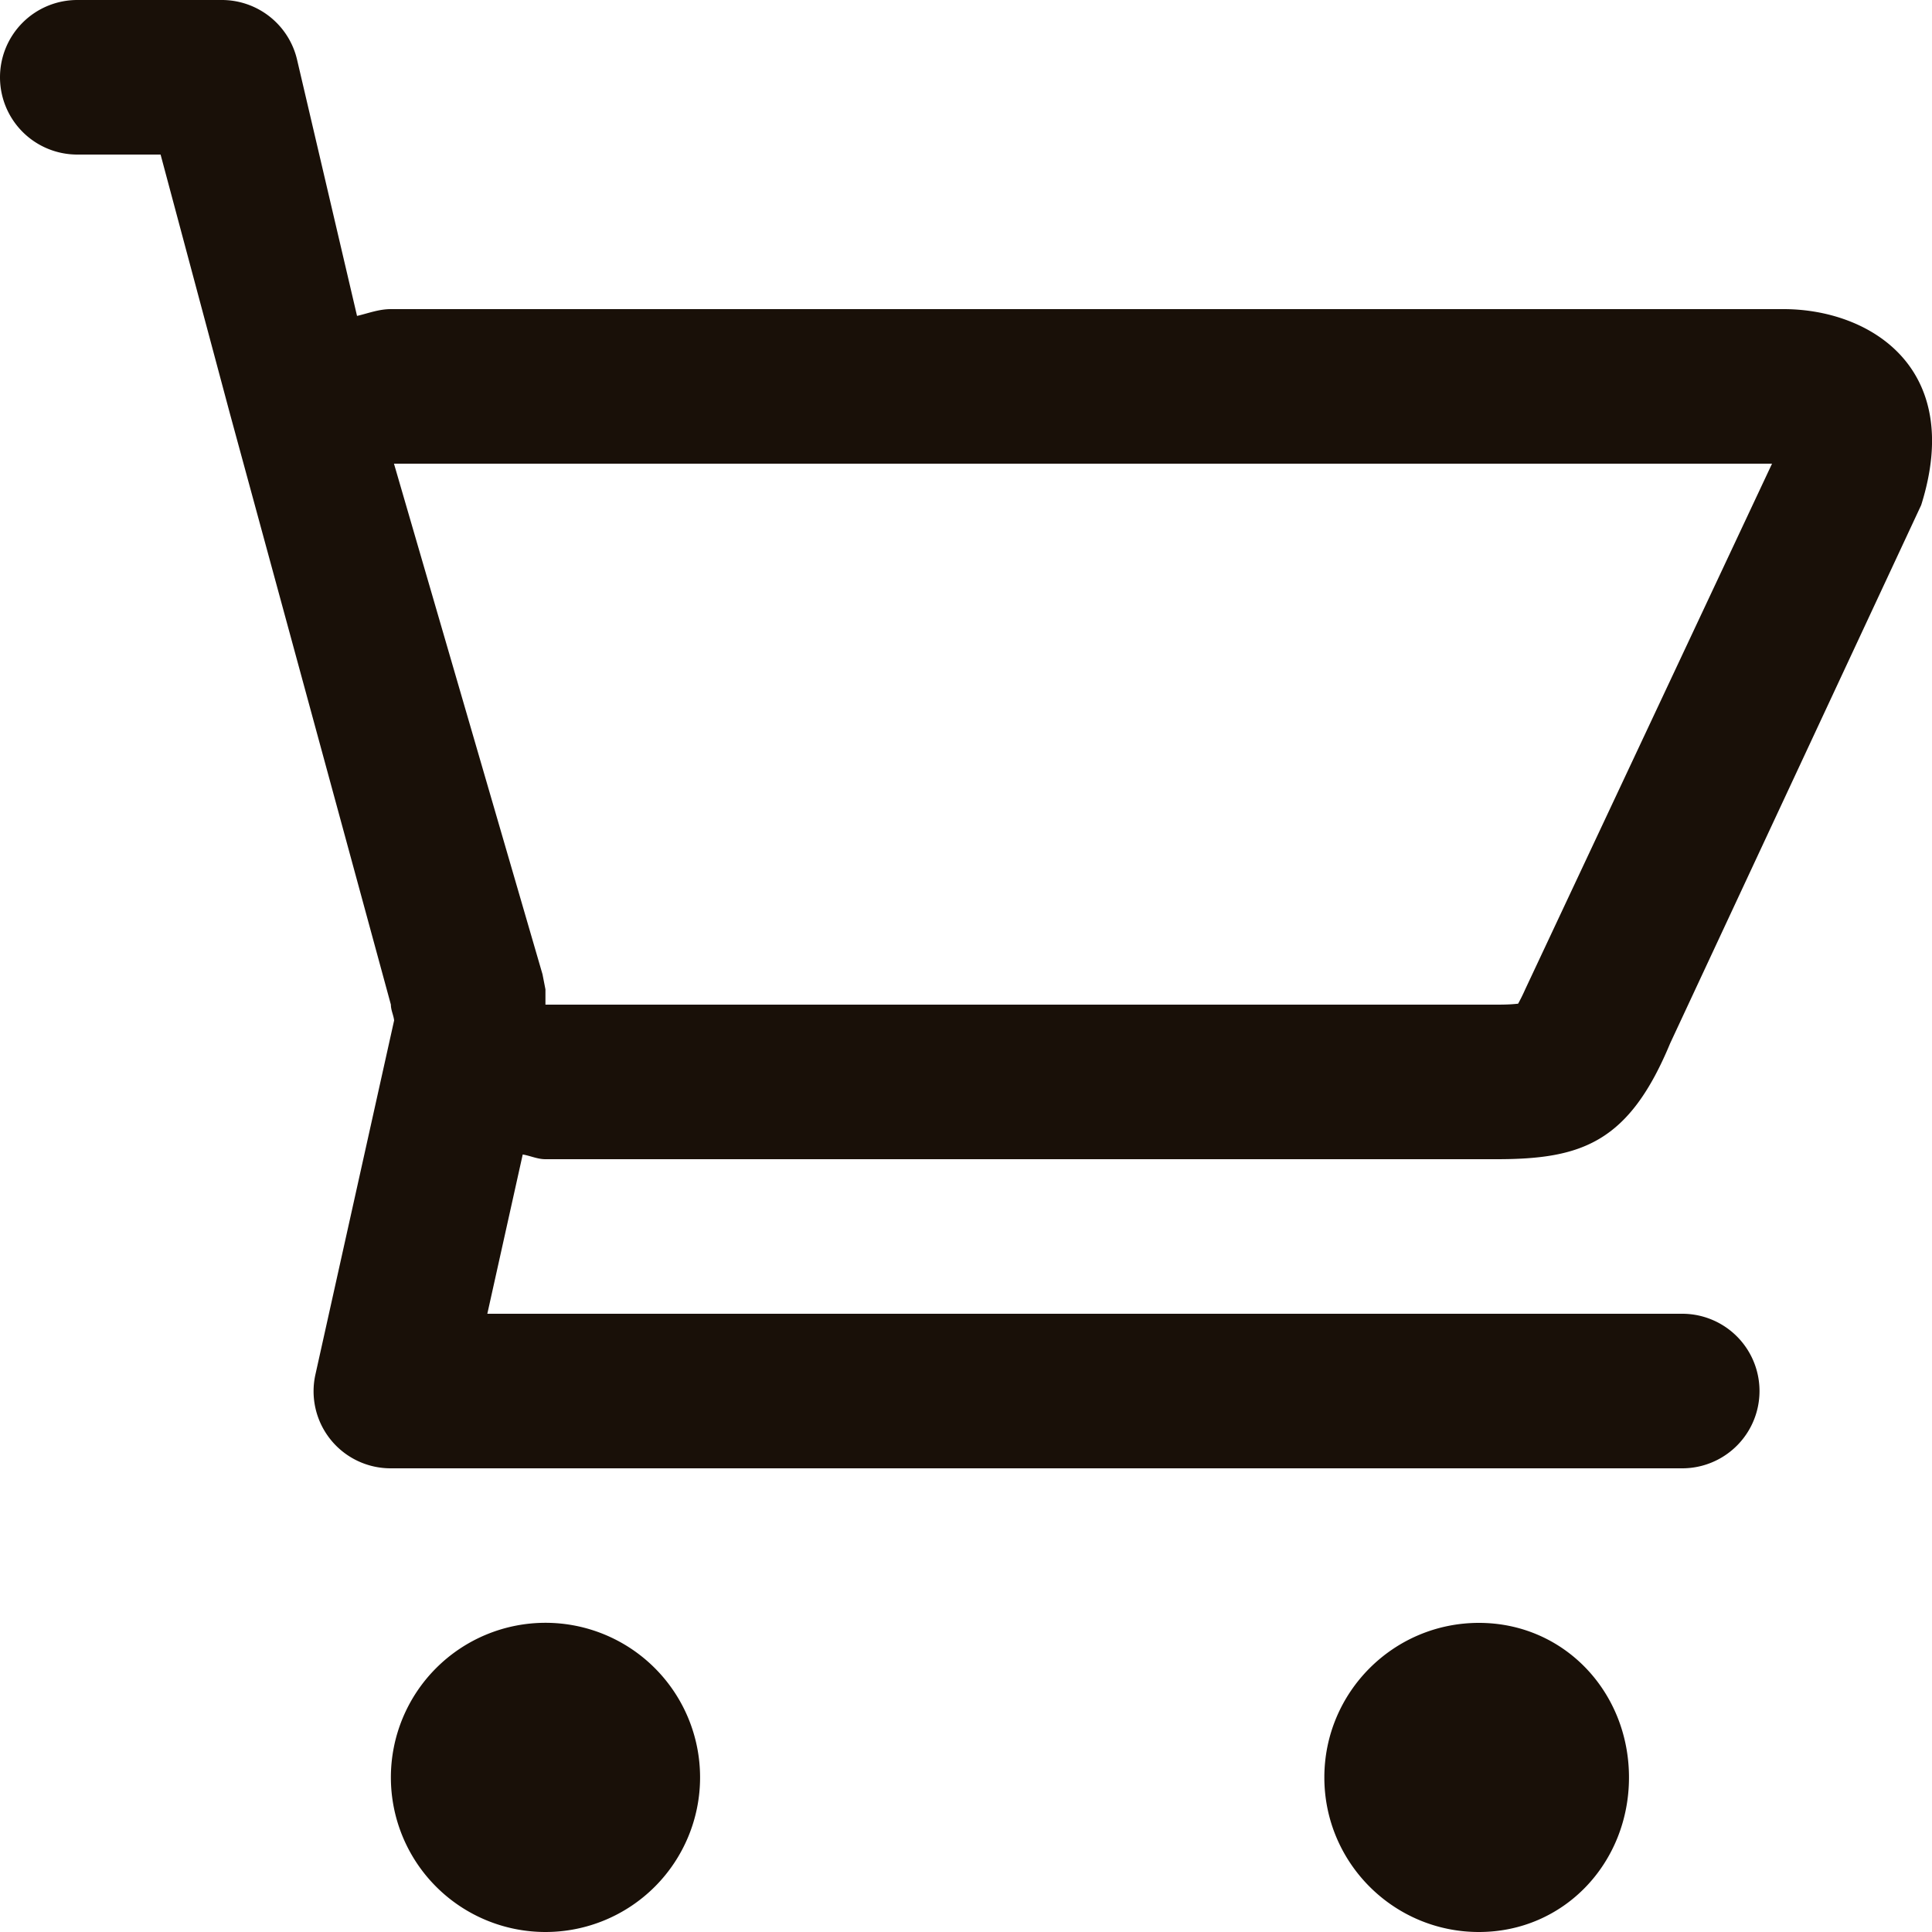 <svg xmlns:xlink="http://www.w3.org/1999/xlink" xmlns="http://www.w3.org/2000/svg" aria-hidden="true" focusable="false" role="presentation" class="icon icon-cart" viewBox="0 0 25 25" width="25"  height="25" ><path d="M5.058 23a2 2 0 104.001-.001A2 2 0 005.058 23zm12.079 0c0 1.104.896 2 2 2s1.942-.896 1.942-2-.838-2-1.942-2-2 .896-2 2zM0 1a1 1 0 001 1h1.078l.894 3.341L5.058 13c0 .072.034.134.042.204l-1.018 4.58A.997.997 0 005.058 19h16.71a1 1 0 000-2H6.306l.458-2.061c.1.017.19.061.294.061h12.31c1.104 0 1.712-.218 2.244-1.5l3.248-6.964C25.423 4.75 24.186 4 23.079 4H5.058c-.157 0-.292.054-.438.088L3.844.772A1 1 0 002.87 0H1a1 1 0 00-1 1zm5.098 5H22.93l-3.192 6.798c-.038.086-.07.147-.094.19-.067.006-.113.012-.277.012H7.058v-.198l-.038-.195L5.098 6z" fill="#191008"></path></svg>